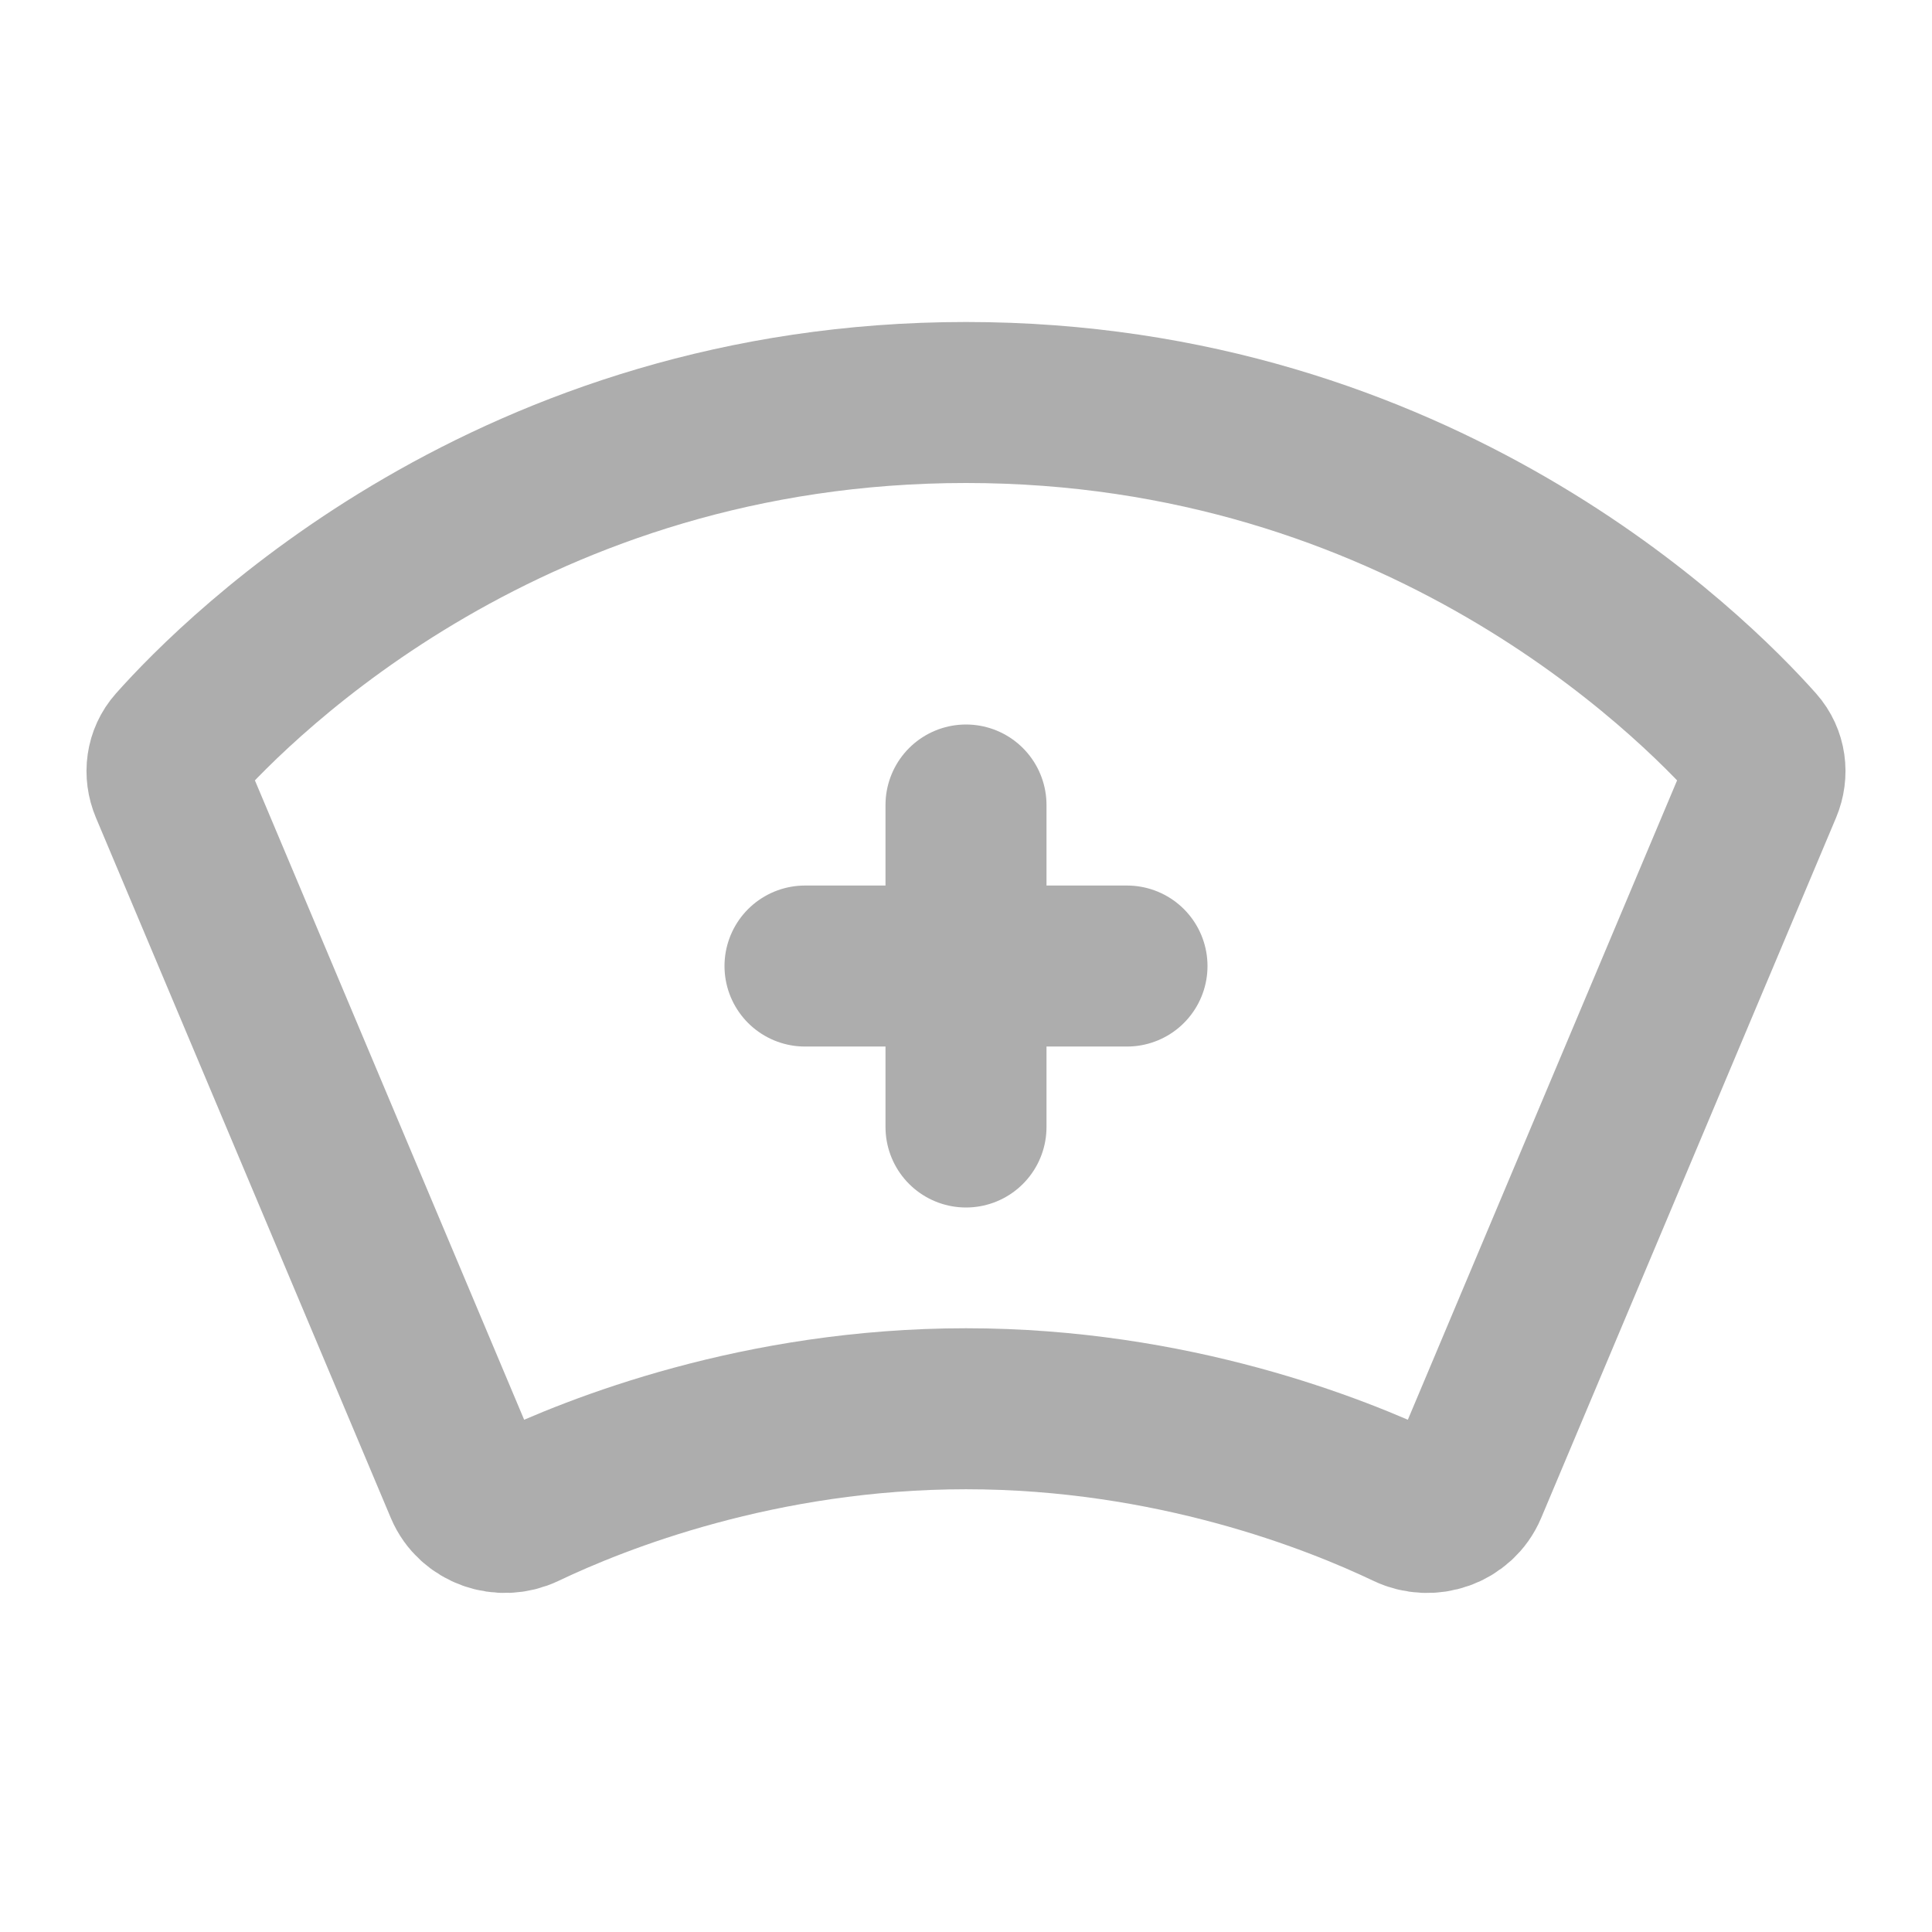 <?xml version="1.0" encoding="UTF-8"?>
<svg width="28" height="28" viewBox="0 0 48 48" fill="none" xmlns="http://www.w3.org/2000/svg">
    <path d="M24 10C12.743 10 5.985 16.748 4.375 18.558C4.135 18.828 4.087 19.206 4.227 19.54L11.553 36.937C11.789 37.498 12.47 37.731 13.02 37.469C14.824 36.608 18.876 35 24 35C29.124 35 33.176 36.608 34.98 37.469C35.529 37.731 36.211 37.498 36.447 36.937L43.773 19.54C43.913 19.206 43.865 18.828 43.625 18.558C42.015 16.748 35.257 10 24 10Z"
          fill="none" stroke="#adadad" stroke-width="4" stroke-linecap="round" stroke-linejoin="round"/>
    <path d="M20 24.001L28 24.001" stroke="#adadad" stroke-width="4" stroke-linecap="round" stroke-linejoin="round"/>
    <path d="M24 20V28" stroke="#adadad" stroke-width="4" stroke-linecap="round" stroke-linejoin="round"/>
</svg>